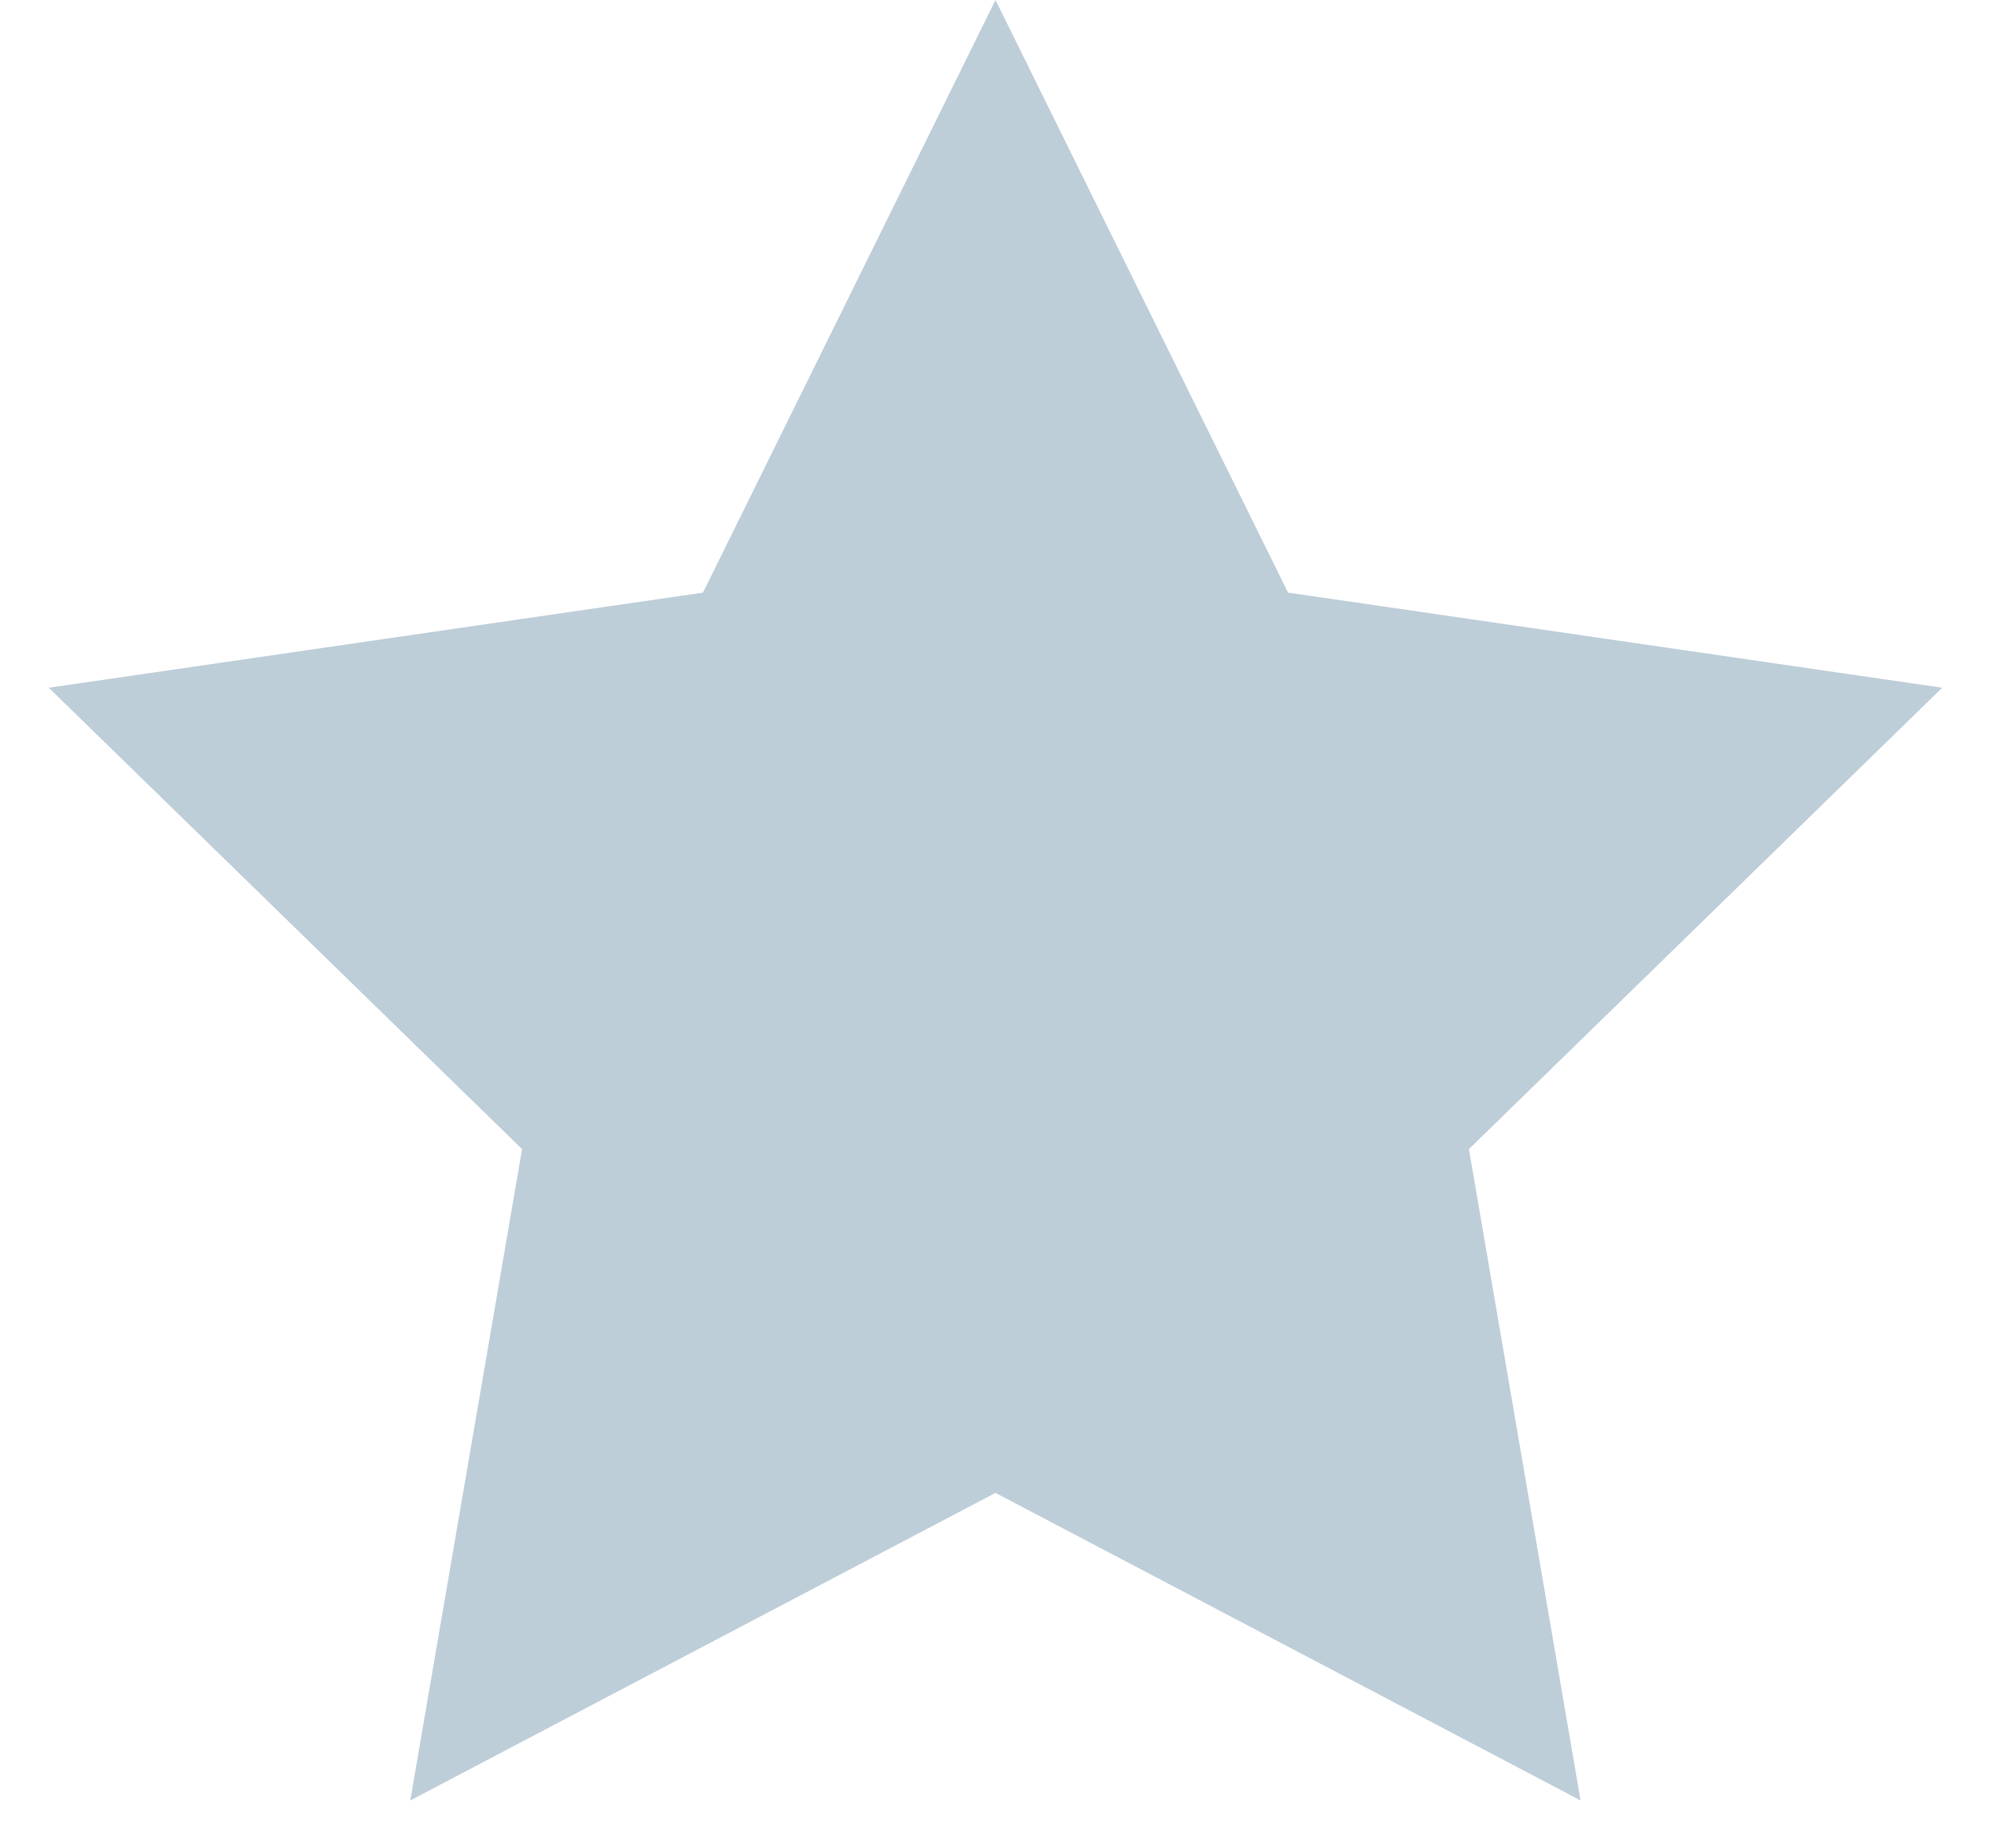 <svg width="14" height="13" viewBox="0 0 14 13" fill="none" xmlns="http://www.w3.org/2000/svg">
<path fill-rule="evenodd" clip-rule="evenodd" d="M7 10.5L2.885 12.663L3.671 8.082L0.343 4.837L4.943 4.168L7 0L9.057 4.168L13.657 4.837L10.329 8.082L11.114 12.663L7 10.5Z" fill="#BECED9"/>
</svg>
